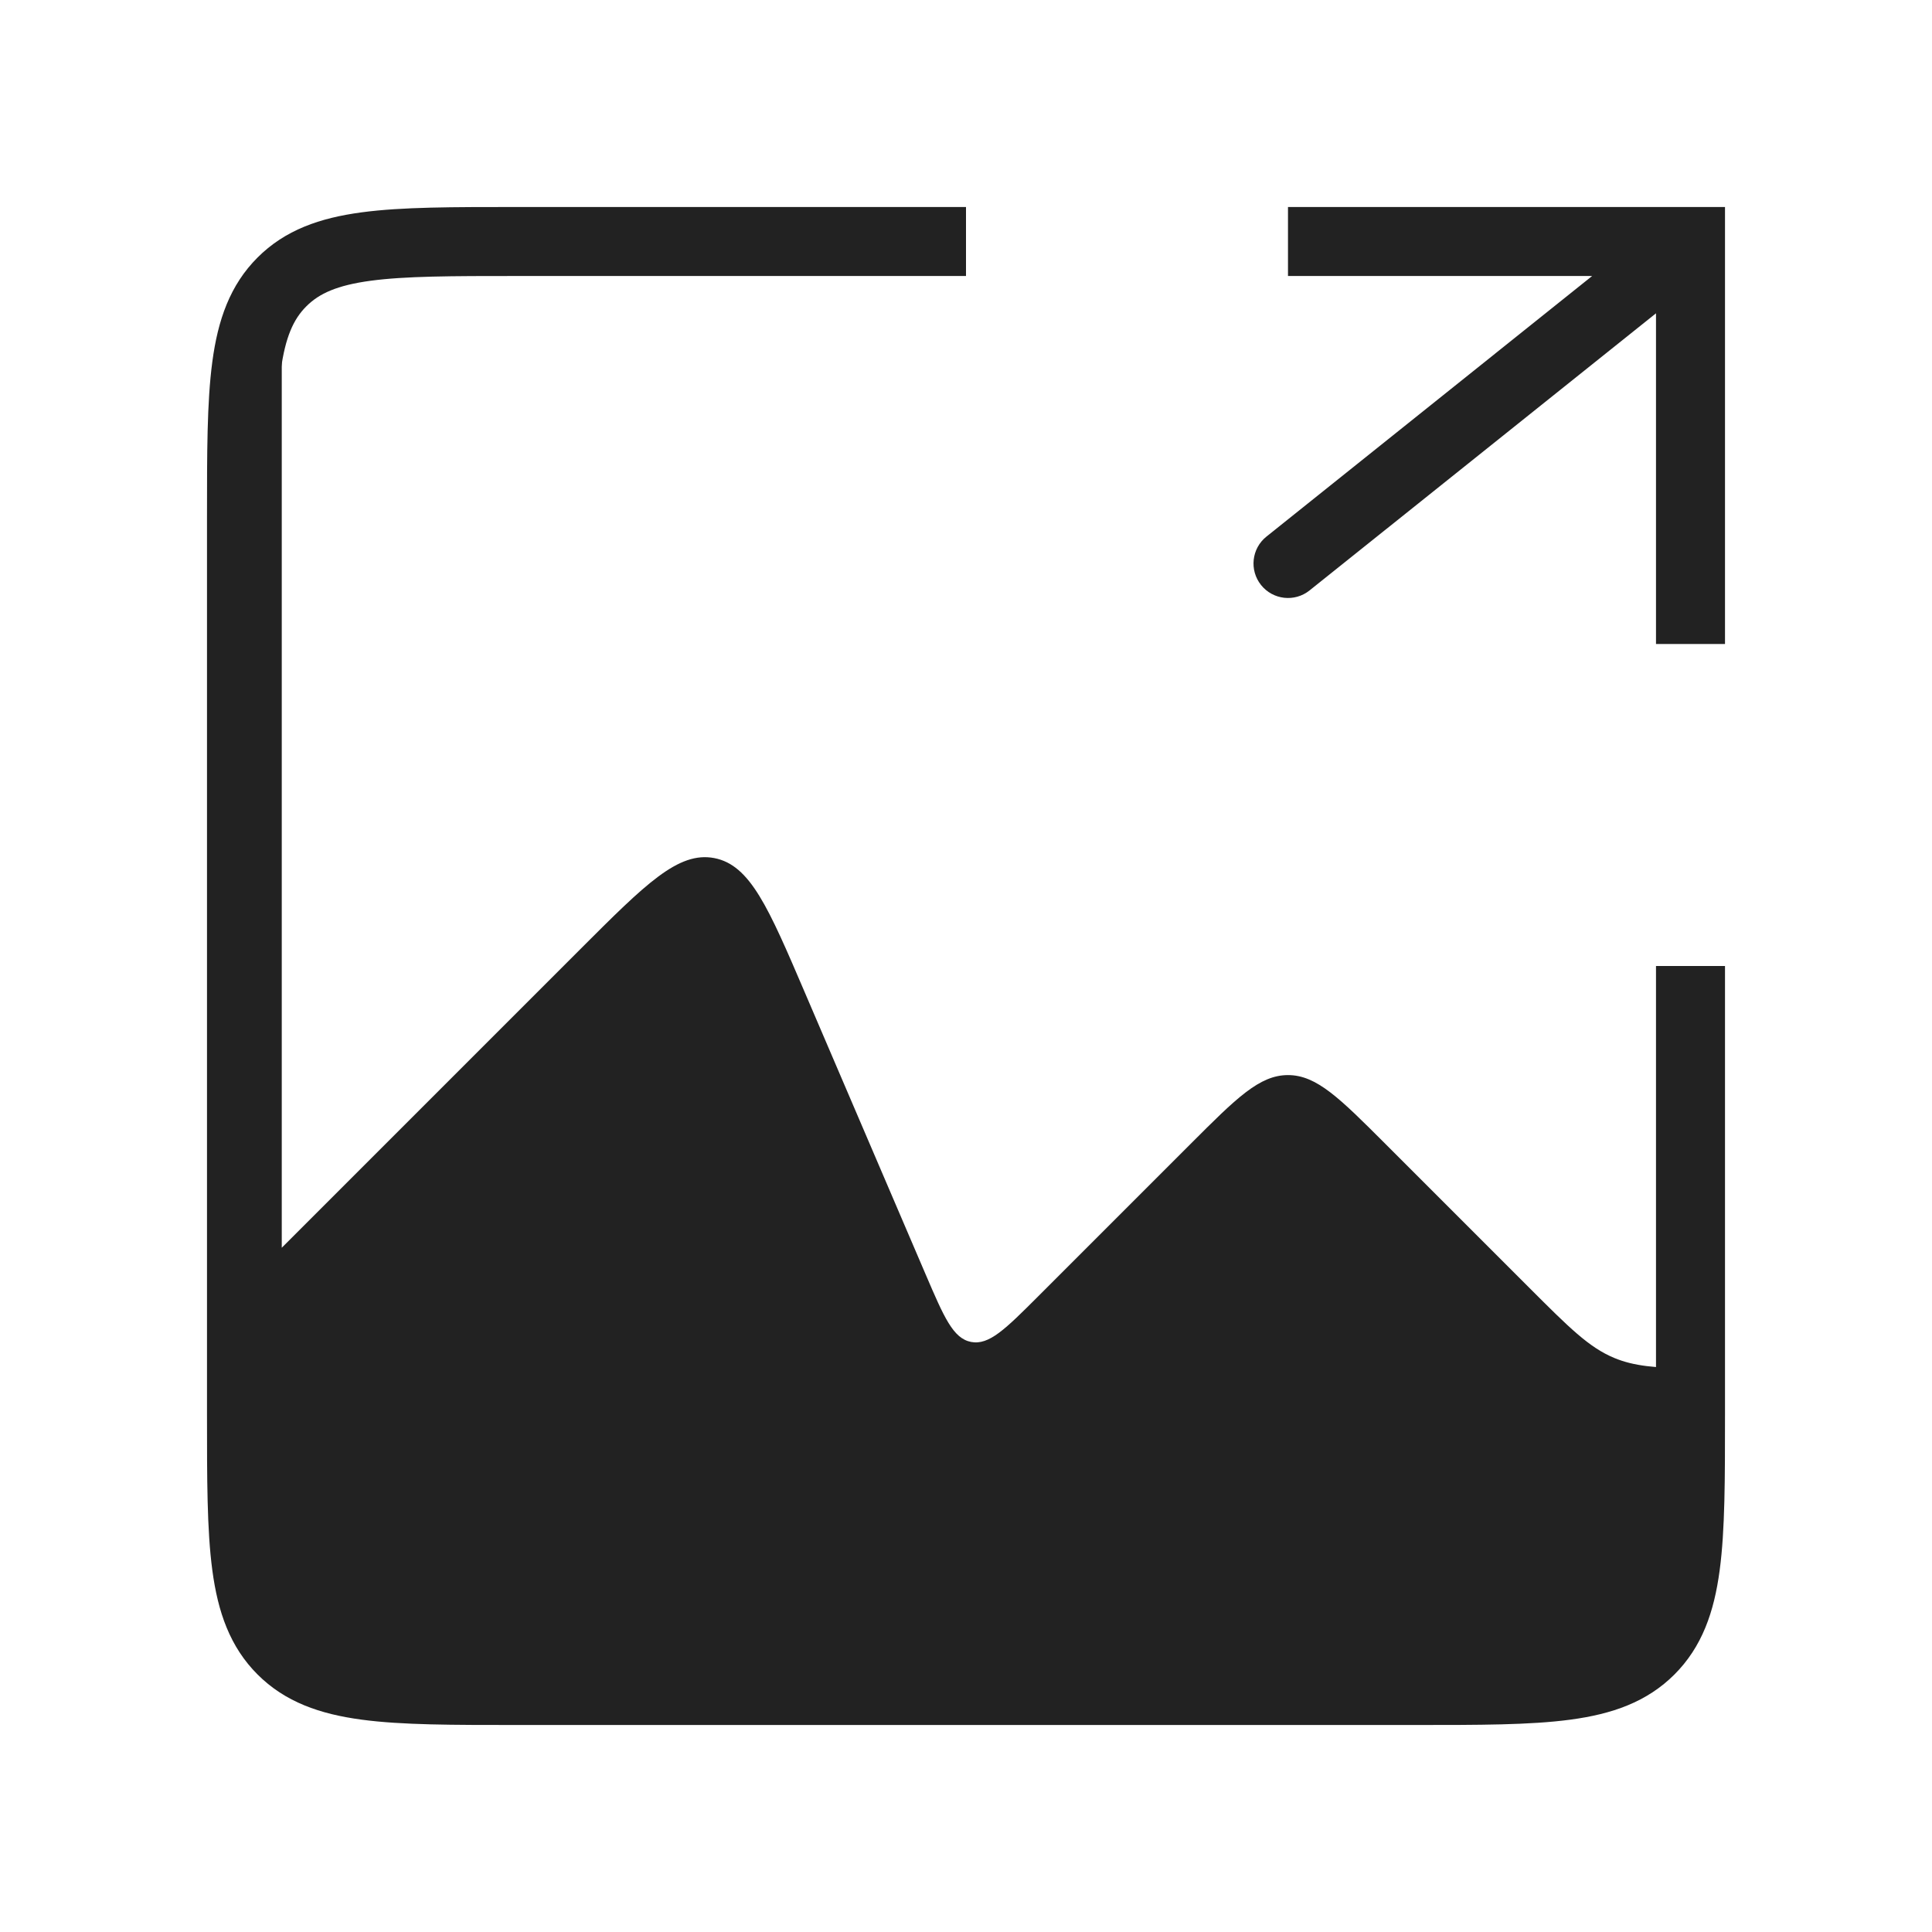 <svg width="56" height="56" viewBox="0 0 56 56" fill="none" xmlns="http://www.w3.org/2000/svg">
<path fill-rule="evenodd" clip-rule="evenodd" d="M8.167 36.167L16.822 27.511C18.715 25.618 19.662 24.672 20.704 24.872C21.746 25.073 22.273 26.303 23.327 28.764L26.836 36.952C27.364 38.182 27.627 38.797 28.148 38.897C28.669 38.997 29.142 38.524 30.089 37.578L34.505 33.162L34.505 33.162C35.838 31.828 36.505 31.162 37.333 31.162C38.162 31.162 38.828 31.828 40.162 33.162L44.324 37.324C45.48 38.48 46.058 39.058 46.793 39.362C47.364 39.599 47.985 39.651 49 39.663V40.999C49 44.77 49 46.656 47.828 47.828C46.657 48.999 44.771 48.999 41 48.999H15C11.229 48.999 9.343 48.999 8.172 47.828C7 46.656 7 44.77 7 40.999V14.999C7 11.233 7 9.348 8.167 8.176V36.167Z" fill="#222222"/>
<path d="M28 7H15C11.229 7 9.343 7 8.172 8.172C7 9.343 7 11.229 7 15V41C7 44.771 7 46.657 8.172 47.828C9.343 49 11.229 49 15 49H41C44.771 49 46.657 49 47.828 47.828C49 46.657 49 44.771 49 41V28" stroke="#222222" stroke-width="2"/>
<path d="M49 7V6H50V7H49ZM37.958 17.114C37.527 17.459 36.898 17.389 36.553 16.958C36.208 16.527 36.277 15.898 36.709 15.553L37.958 17.114ZM48 18.667V7H50V18.667H48ZM49 8H37.333V6H49V8ZM49.625 7.781L37.958 17.114L36.709 15.553L48.375 6.219L49.625 7.781Z" fill="#222222"/>
</svg>

